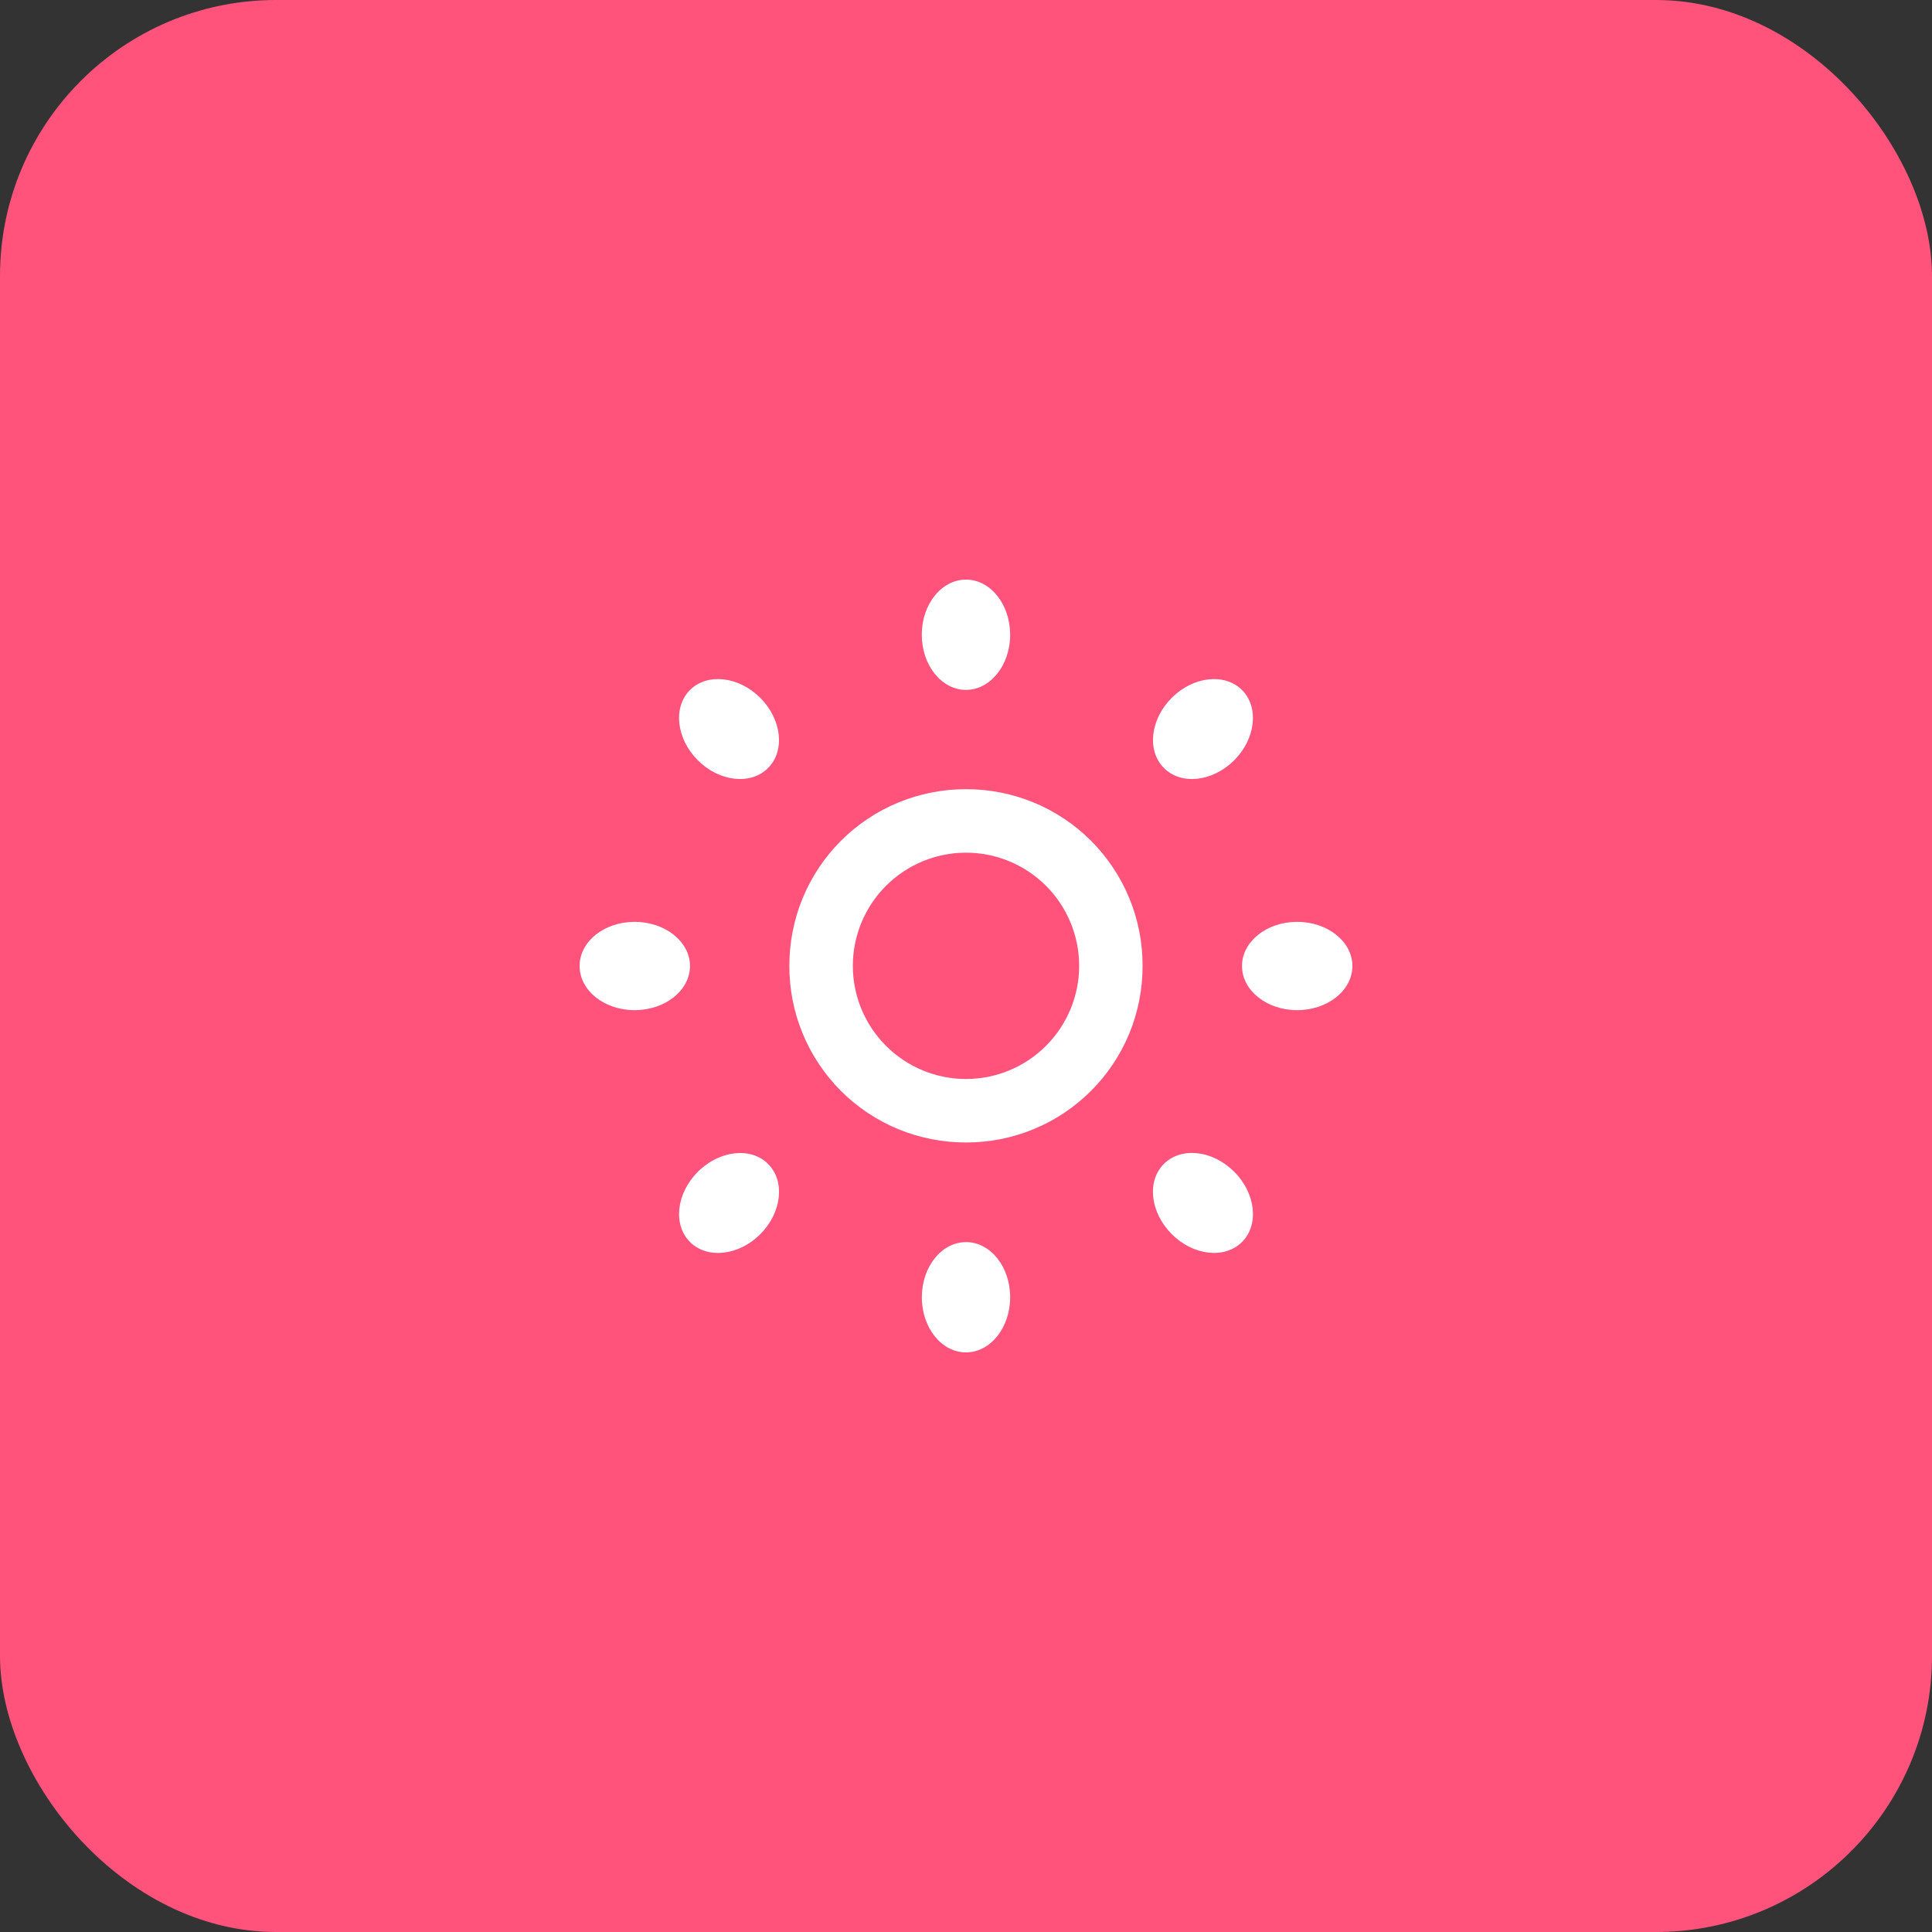 <svg width="56" height="56" viewBox="0 0 56 56" fill="none" xmlns="http://www.w3.org/2000/svg">
<rect x="0" y="0" width="56" height="56" fill="#333333" stroke="none"/>
<rect width="56" height="56" rx="8" fill="#FF537C"/>
<path d="M28 22.875C27.327 22.873 26.66 23.005 26.038 23.261C25.416 23.518 24.851 23.895 24.375 24.371C23.899 24.847 23.522 25.413 23.265 26.035C23.009 26.657 22.878 27.324 22.88 27.997C22.878 28.67 23.009 29.336 23.266 29.958C23.523 30.58 23.9 31.145 24.375 31.621C24.851 32.096 25.416 32.474 26.038 32.73C26.661 32.986 27.327 33.117 28 33.115C28.673 33.117 29.339 32.986 29.961 32.729C30.583 32.473 31.148 32.096 31.623 31.62C32.099 31.145 32.476 30.58 32.733 29.958C32.989 29.336 33.12 28.669 33.118 27.997C33.121 27.324 32.99 26.657 32.734 26.035C32.477 25.413 32.1 24.847 31.625 24.371C31.149 23.895 30.584 23.518 29.962 23.261C29.34 23.005 28.673 22.873 28 22.875V22.875ZM28 31.275C27.13 31.275 26.296 30.93 25.681 30.314C25.066 29.699 24.72 28.865 24.72 27.995C24.72 27.125 25.066 26.291 25.681 25.676C26.296 25.061 27.13 24.715 28 24.715C28.87 24.715 29.704 25.061 30.319 25.676C30.934 26.291 31.28 27.125 31.28 27.995C31.28 28.865 30.934 29.699 30.319 30.314C29.704 30.93 28.87 31.275 28 31.275ZM36 20C35.501 19.501 34.587 19.603 33.963 20.227C33.339 20.853 33.238 21.762 33.738 22.262C34.237 22.763 35.149 22.662 35.774 22.037C36.398 21.413 36.499 20.499 36 20V20ZM20.227 33.966C19.602 34.59 19.501 35.501 20 36C20.499 36.499 21.411 36.4 22.037 35.774C22.662 35.149 22.763 34.237 22.264 33.738C21.765 33.238 20.851 33.341 20.227 33.966V33.966ZM20 20C19.501 20.499 19.602 21.413 20.226 22.037C20.851 22.662 21.763 22.762 22.262 22.262C22.762 21.763 22.661 20.85 22.035 20.226C21.413 19.603 20.499 19.501 20 20ZM33.963 35.771C34.587 36.397 35.499 36.499 36 36C36.501 35.501 36.398 34.587 35.773 33.962C35.147 33.336 34.237 33.237 33.736 33.736C33.235 34.235 33.339 35.147 33.963 35.771ZM28 19.997C28.706 19.997 29.28 19.282 29.28 18.397C29.278 17.512 28.706 16.8 28 16.8C27.293 16.8 26.718 17.512 26.718 18.397C26.718 19.282 27.291 19.997 28 19.997ZM28 39.2C28.706 39.2 29.28 38.485 29.28 37.6C29.28 36.715 28.707 36.003 28.002 36.003C27.294 36.003 26.72 36.715 26.72 37.6C26.718 38.485 27.291 39.2 28 39.2V39.2ZM20 28C20 27.294 19.28 26.72 18.395 26.72C17.51 26.72 16.8 27.294 16.8 28C16.8 28.707 17.51 29.28 18.395 29.28C19.28 29.28 20 28.707 20 28ZM39.2 28C39.2 27.294 38.483 26.72 37.598 26.72C36.714 26.72 36 27.294 36 28C36 28.707 36.714 29.28 37.598 29.28C38.483 29.28 39.2 28.707 39.2 28Z" fill="white"/>
</svg>
